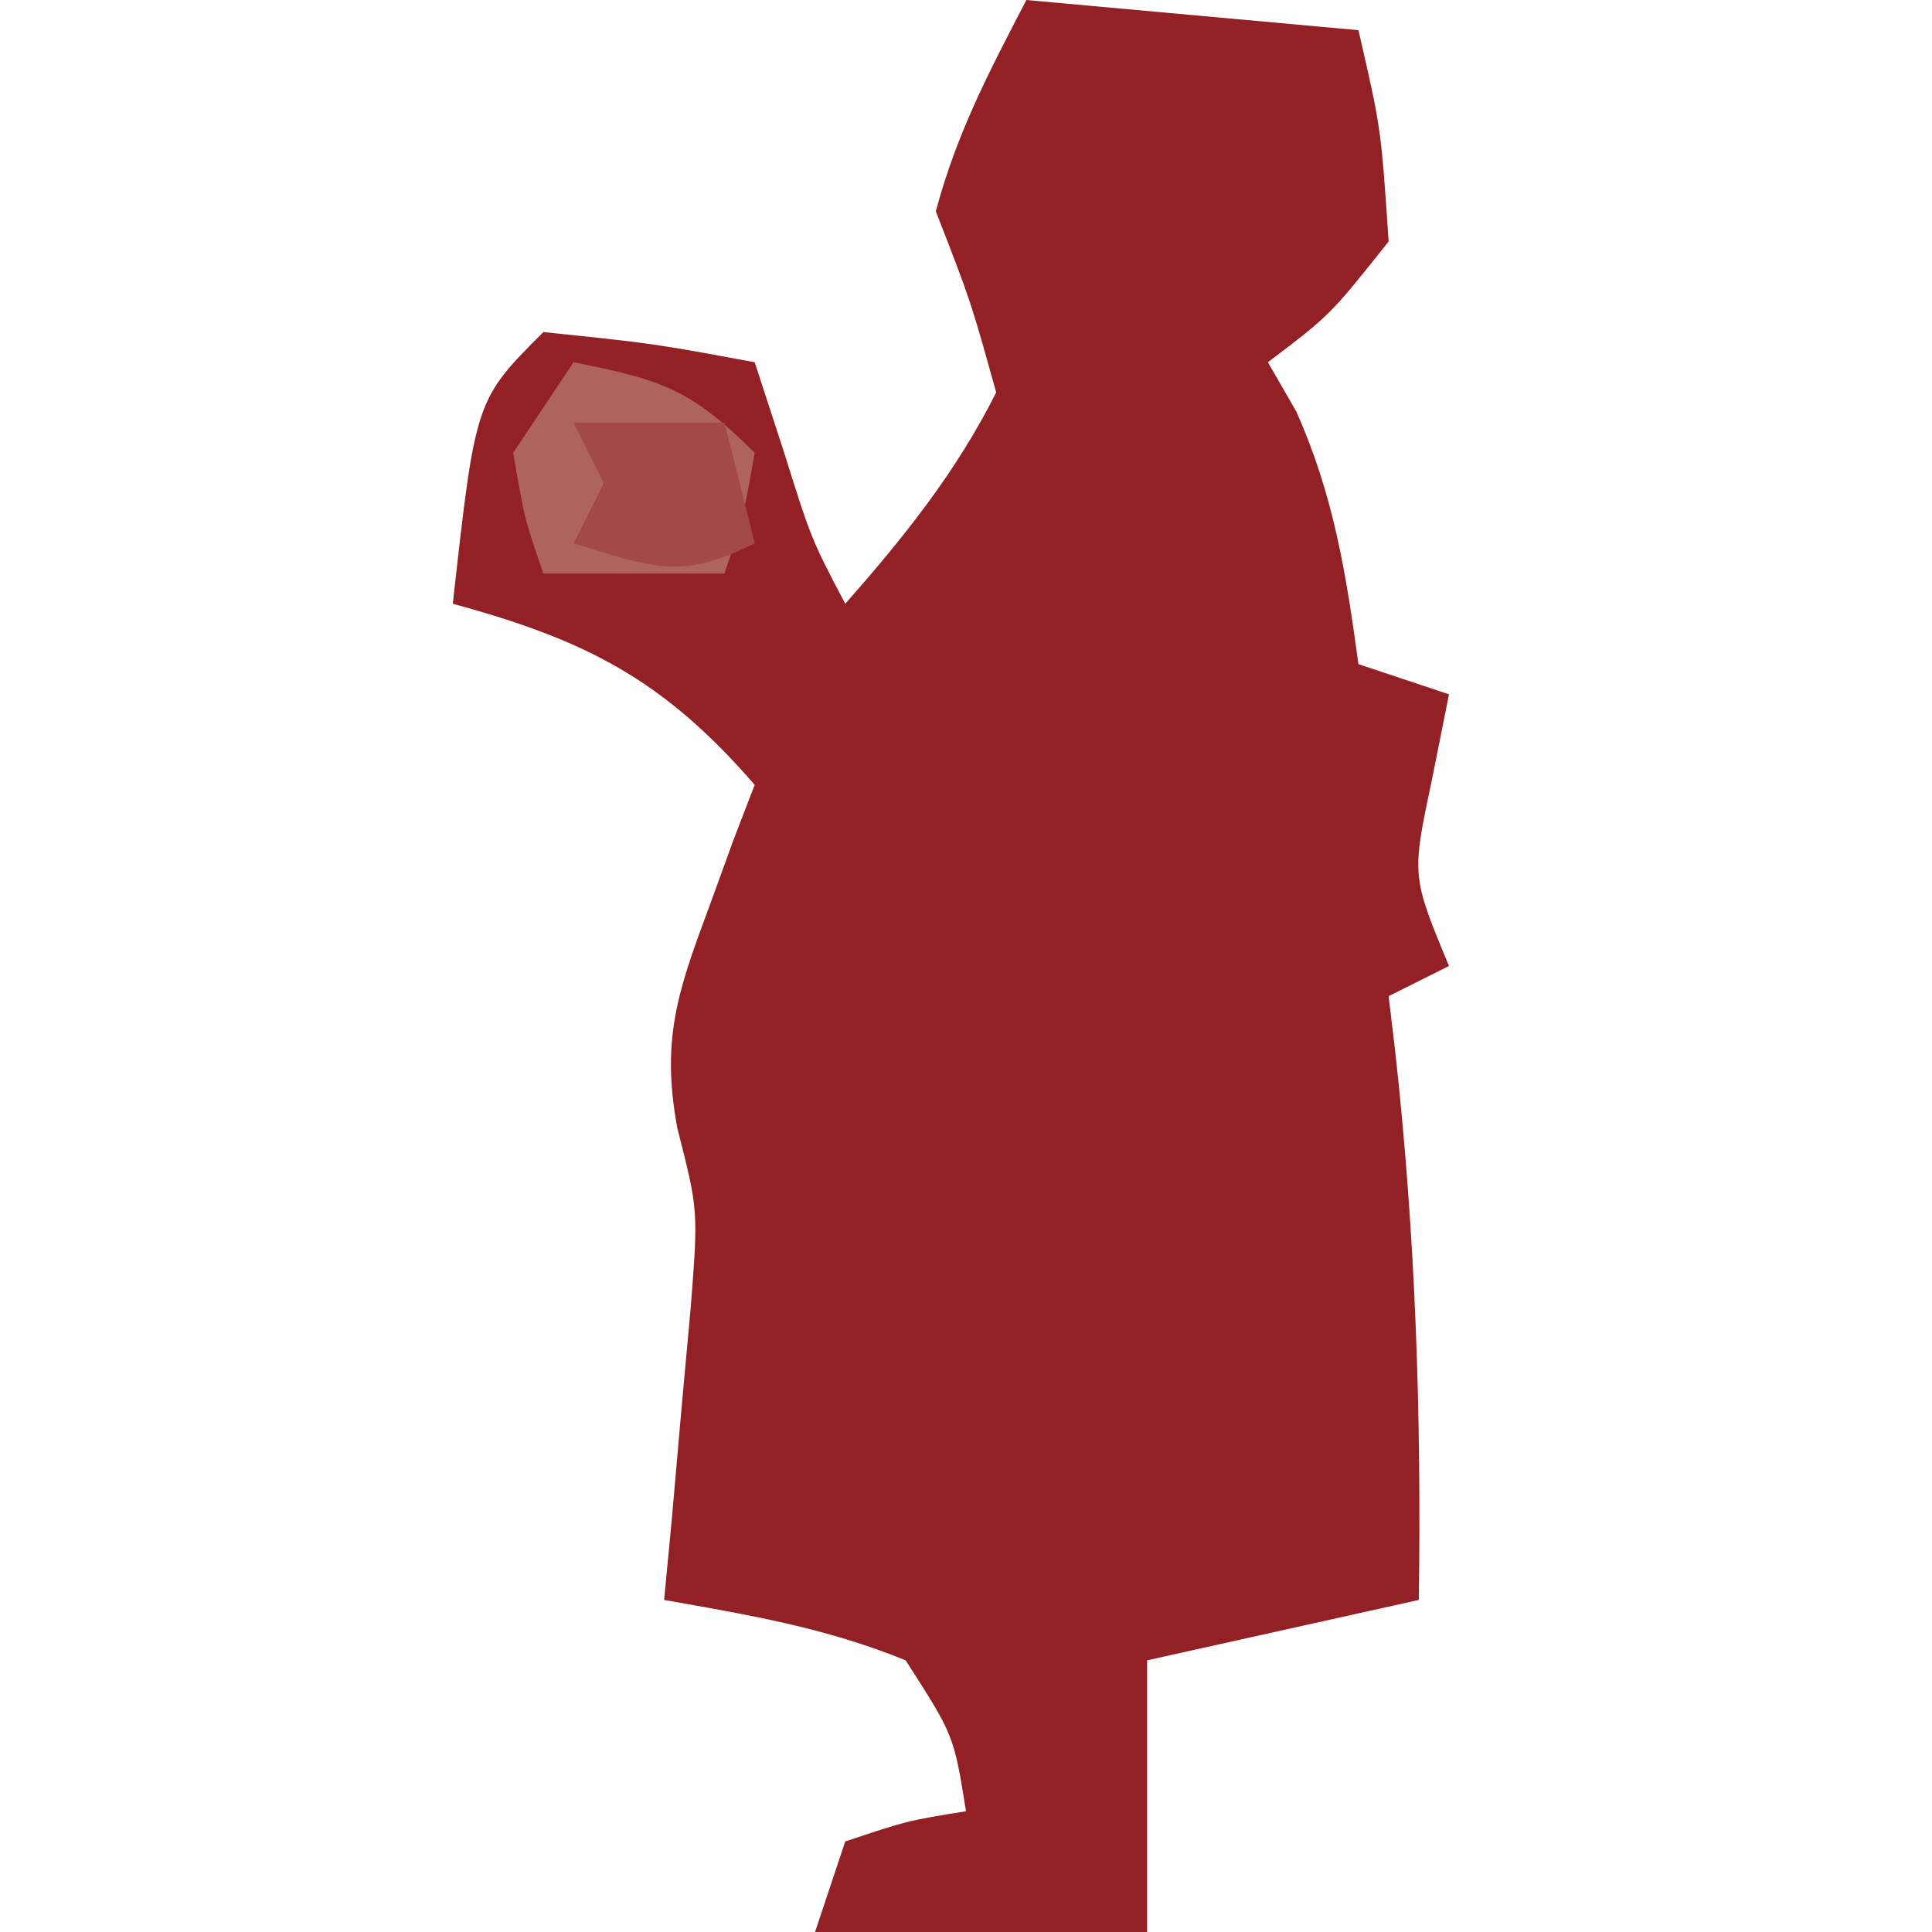 <?xml version="1.0" encoding="UTF-8"?>
<svg version="1.1" xmlns="http://www.w3.org/2000/svg" width="64" height="64">
<path d="M0 0 C5.445 0.495 5.445 0.495 11 1 C11.75 4.25 11.75 4.25 12 8 C10.062 10.438 10.062 10.438 8 12 C8.309 12.536 8.619 13.072 8.938 13.625 C10.178 16.398 10.591 19 11 22 C11.99 22.33 12.98 22.66 14 23 C13.722 24.392 13.722 24.392 13.438 25.812 C12.759 29.013 12.759 29.013 14 32 C13.01 32.495 13.01 32.495 12 33 C12.072 33.606 12.144 34.212 12.219 34.836 C12.894 40.93 13.088 46.869 13 53 C10.03 53.66 7.06 54.32 4 55 C4 57.97 4 60.94 4 64 C0.37 64 -3.26 64 -7 64 C-6.67 63.01 -6.34 62.02 -6 61 C-3.938 60.312 -3.938 60.312 -2 60 C-2.403 57.483 -2.403 57.483 -4 55 C-6.665 53.918 -9.141 53.507 -12 53 C-11.916 52.12 -11.832 51.239 -11.746 50.332 C-11.644 49.171 -11.542 48.009 -11.438 46.812 C-11.333 45.664 -11.229 44.515 -11.121 43.332 C-10.867 40.096 -10.867 40.096 -11.562 37.375 C-12.093 34.495 -11.578 32.91 -10.562 30.188 C-10.275 29.397 -9.988 28.607 -9.691 27.793 C-9.463 27.201 -9.235 26.61 -9 26 C-12.019 22.517 -14.569 21.208 -19 20 C-18.25 13.25 -18.25 13.25 -16 11 C-12.375 11.375 -12.375 11.375 -9 12 C-8.691 12.949 -8.381 13.898 -8.062 14.875 C-7.126 17.861 -7.126 17.861 -6 20 C-4.057 17.796 -2.322 15.634 -1 13 C-1.842 9.975 -1.842 9.975 -3 7 C-2.311 4.42 -1.243 2.39 0 0 Z " fill="#932024" transform="translate(34,0)"/>
<path d="M0 0 C2.867 0.573 3.861 0.861 6 3 C5.625 5.125 5.625 5.125 5 7 C3.02 7 1.04 7 -1 7 C-1.625 5.188 -1.625 5.188 -2 3 C-1.34 2.01 -0.68 1.02 0 0 Z " fill="#AE645D" transform="translate(19,12)"/>
<path d="M0 0 C1.65 0 3.3 0 5 0 C5.33 1.32 5.66 2.64 6 4 C3.509 5.245 2.589 4.777 0 4 C0.33 3.34 0.66 2.68 1 2 C0.67 1.34 0.34 0.68 0 0 Z " fill="#A34946" transform="translate(19,14)"/>
</svg>
